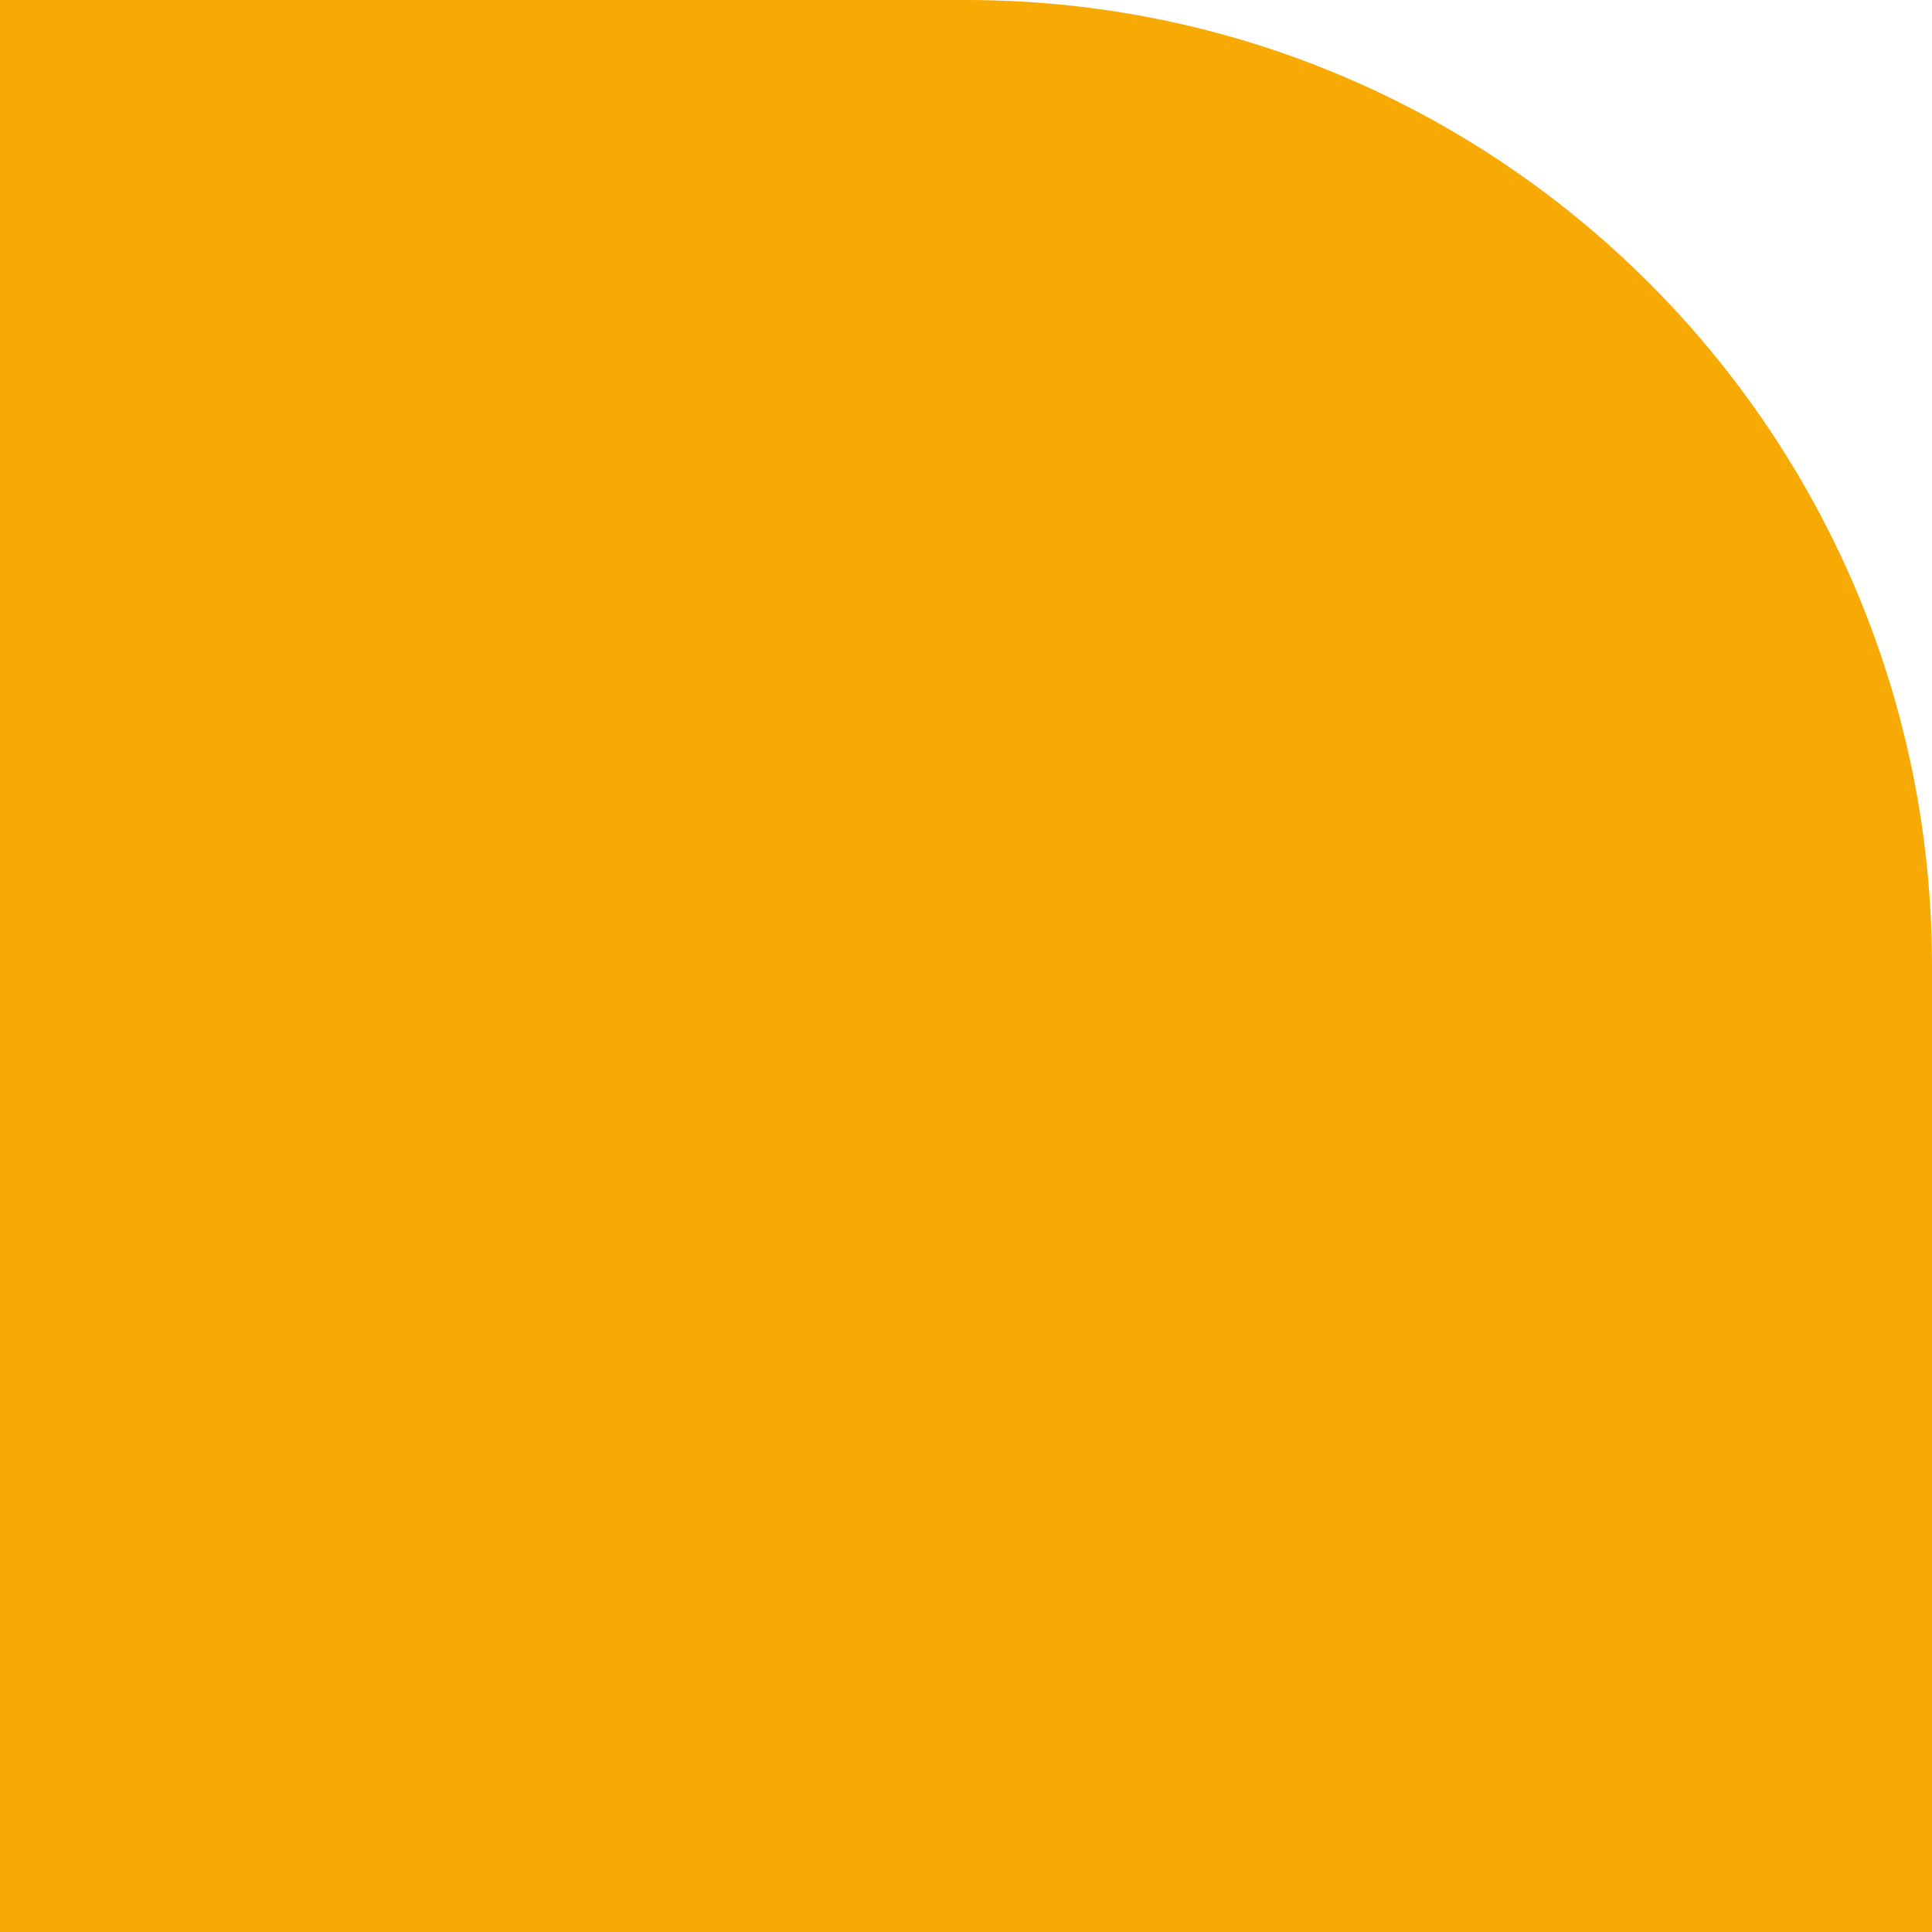 <svg width="64" height="64" viewBox="0 0 64 64" fill="none" xmlns="http://www.w3.org/2000/svg">
<g clip-path="url(#clip0_22:6462)">
<path d="M32 -1.39876e-06C49.673 -6.26248e-07 64 14.327 64 32L64 64L-2.79753e-06 64L0 -2.79753e-06L32 -1.39876e-06Z" fill="#F8AA04"/>
</g>
<defs>
<clipPath id="clip0_22:6462">
<rect width="64" height="64" fill="white"/>
</clipPath>
</defs>
</svg>
